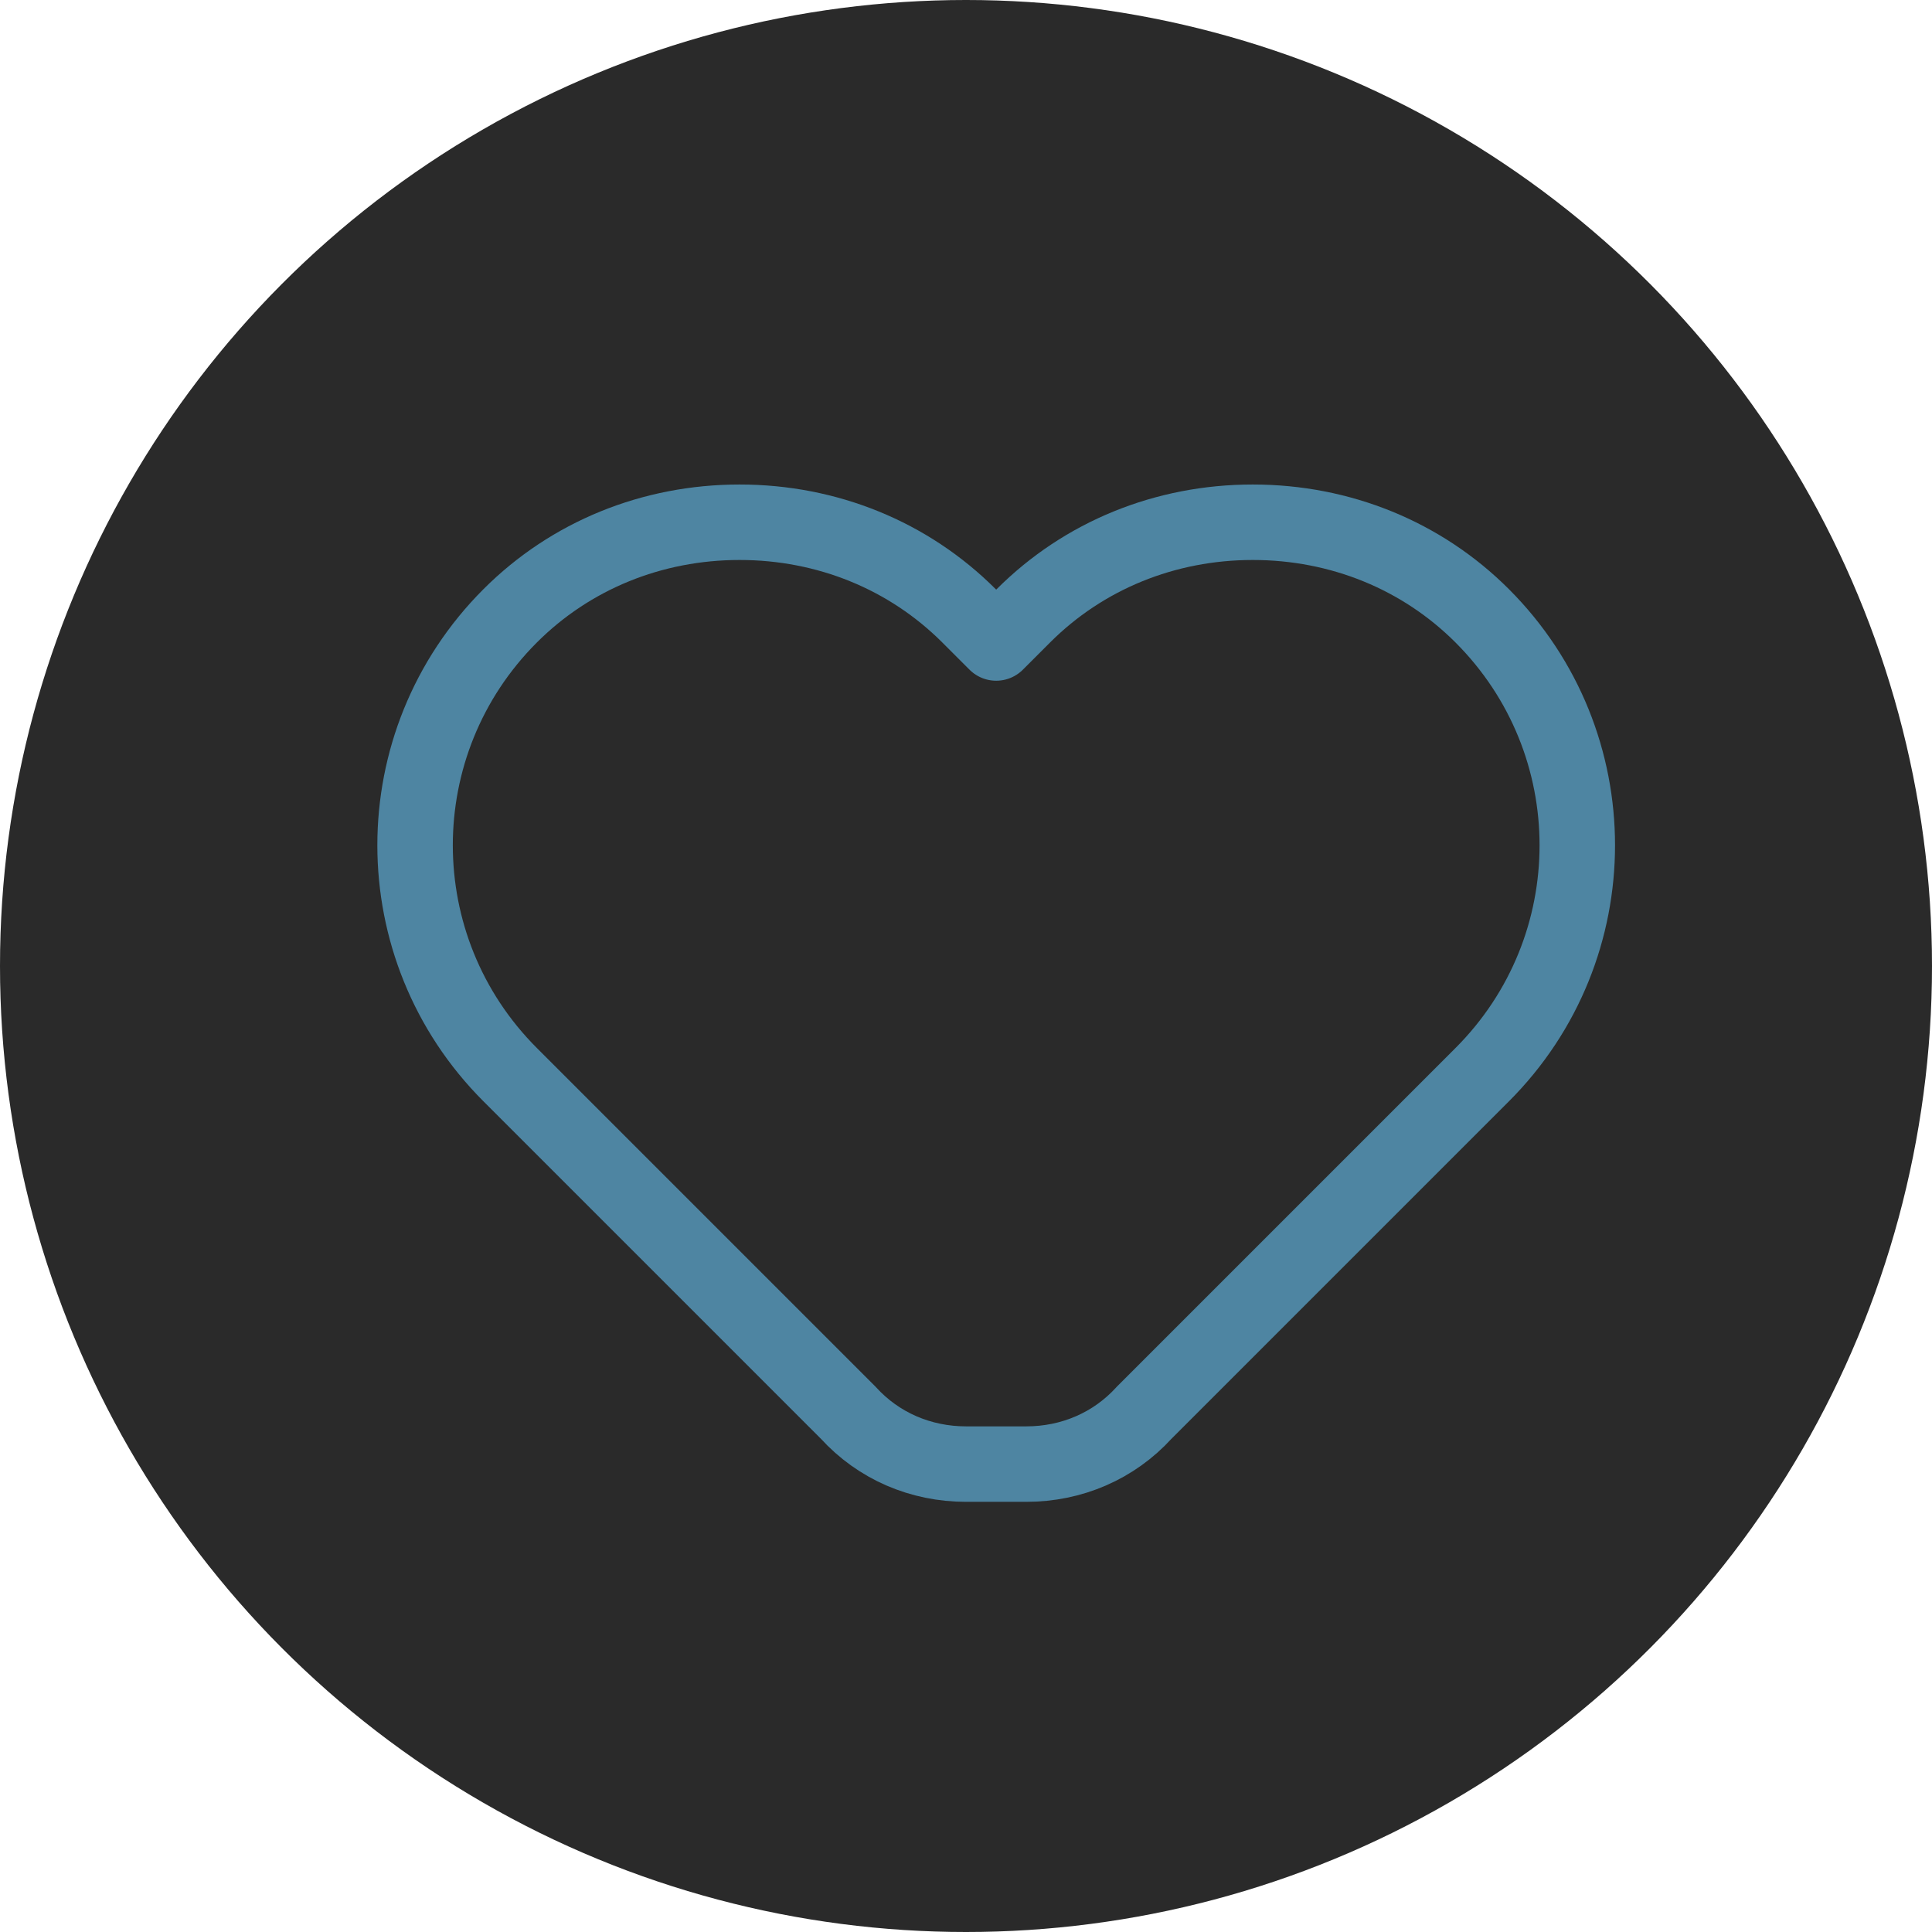 <svg width="64" height="64" viewBox="0 0 64 64" fill="none" xmlns="http://www.w3.org/2000/svg">
  <!-- Dark circular background -->
  <circle cx="32" cy="32" r="32" fill="#2a2a2a"/>
  
  <!-- Blue heart outline -->
  <path d="M32 48.5c-1.5 0-2.9-0.6-3.9-1.7L16.9 35.6c-4.2-4.2-4.2-11 0-15.2 2-2 4.7-3.1 7.6-3.1s5.6 1.1 7.6 3.1l0.9 0.9 0.9-0.9c2-2 4.7-3.1 7.6-3.1s5.6 1.1 7.6 3.1c4.2 4.2 4.2 11 0 15.2L37.9 46.8c-1 1.1-2.4 1.7-3.9 1.7z" 
        stroke="#4E85A2" 
        stroke-width="2.5" 
        fill="none" 
        stroke-linejoin="round" 
        stroke-linecap="round"/>
</svg> 